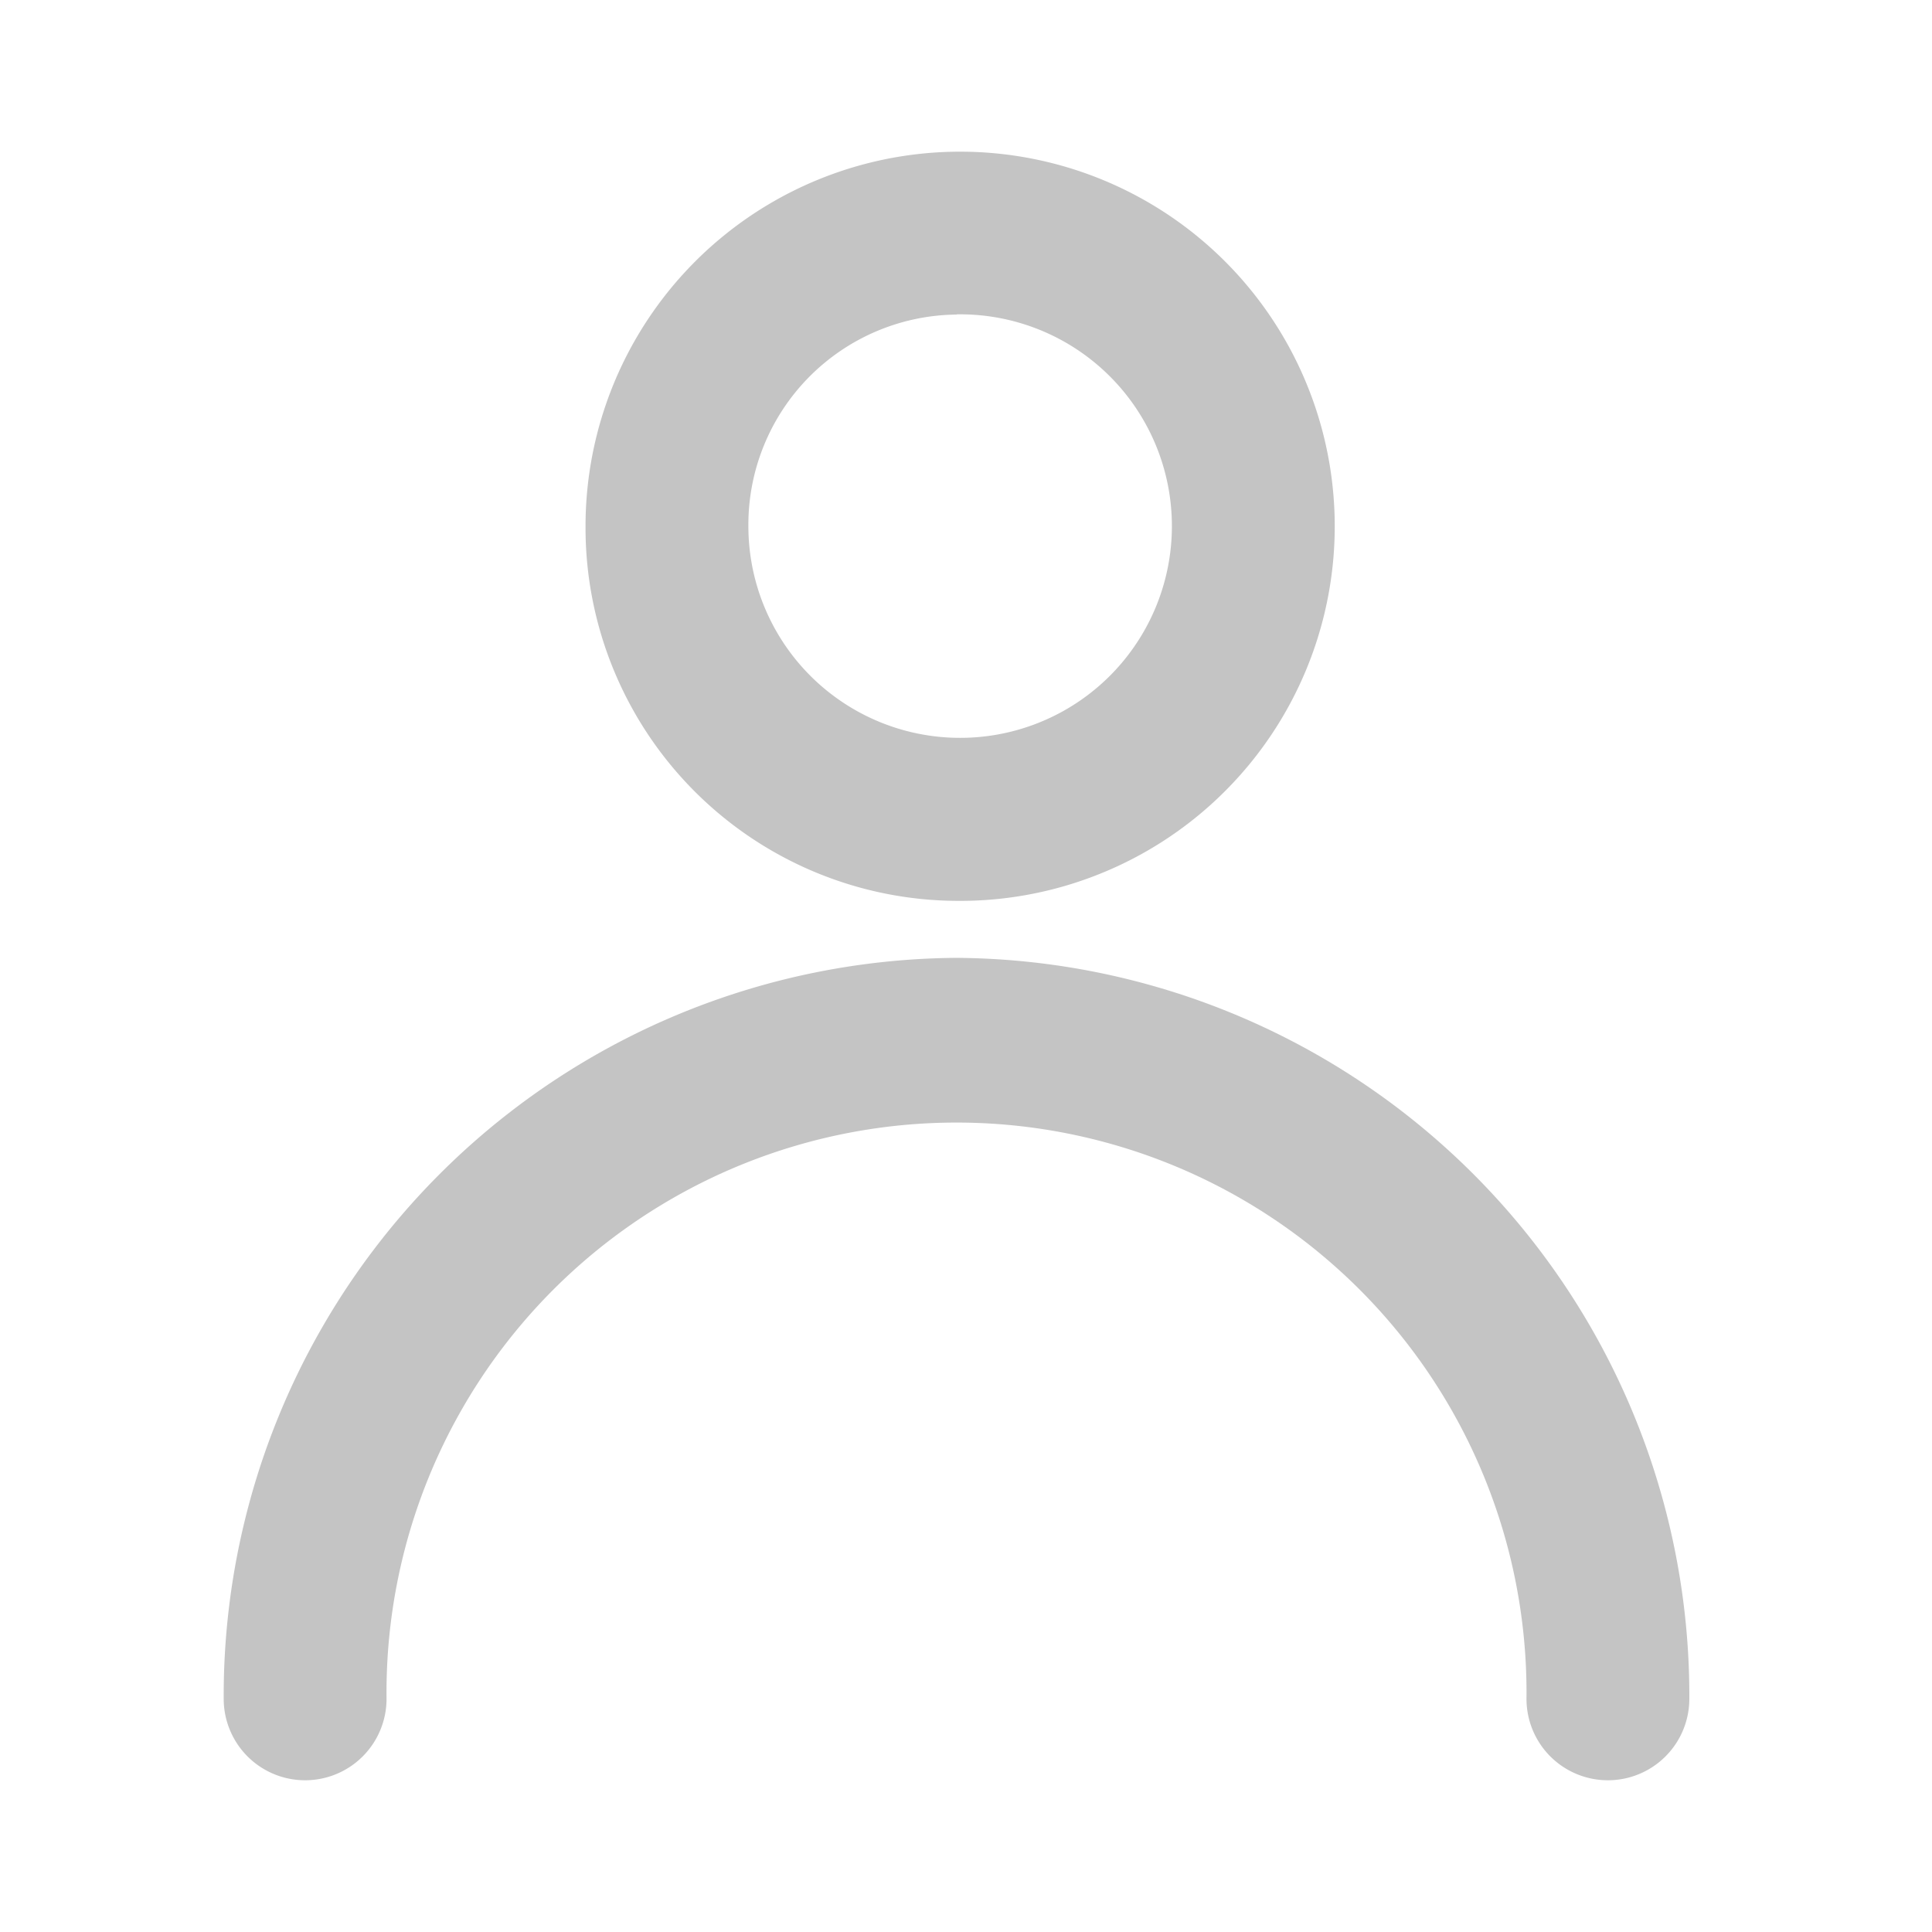 <svg id="내_정보" data-name="내 정보" xmlns="http://www.w3.org/2000/svg" width="28" height="28" viewBox="0 0 28 28">
    <defs>
        <style>
            .cls-2{fill:#c4c4c4}
        </style>
    </defs>
    <path id="사각형_108" data-name="사각형 108" style="fill:none;opacity:.1" d="M0 0h28v28H0z"/>
    <g id="그룹_2" data-name="그룹 2" transform="translate(3.242 2.199)">
        <path id="패스_4" data-name="패스 4" class="cls-2" d="M177.621 239.9A10.693 10.693 0 0 0 167 250.639a1.18 1.18 0 0 0 2.36 0 8.261 8.261 0 1 1 16.521 0 1.18 1.18 0 0 0 2.36 0 10.693 10.693 0 0 0-10.62-10.739z" transform="translate(-167 -228.217)"/>
        <path id="패스_5" data-name="패스 5" class="cls-2" d="M176.82 240.857a5.429 5.429 0 1 0-5.376-5.428 5.408 5.408 0 0 0 5.376 5.428zm0-8.5a3.069 3.069 0 1 1-3.016 3.068 3.047 3.047 0 0 1 3.016-3.065z" transform="translate(-166.2 -230)"/>
    </g>
</svg>
